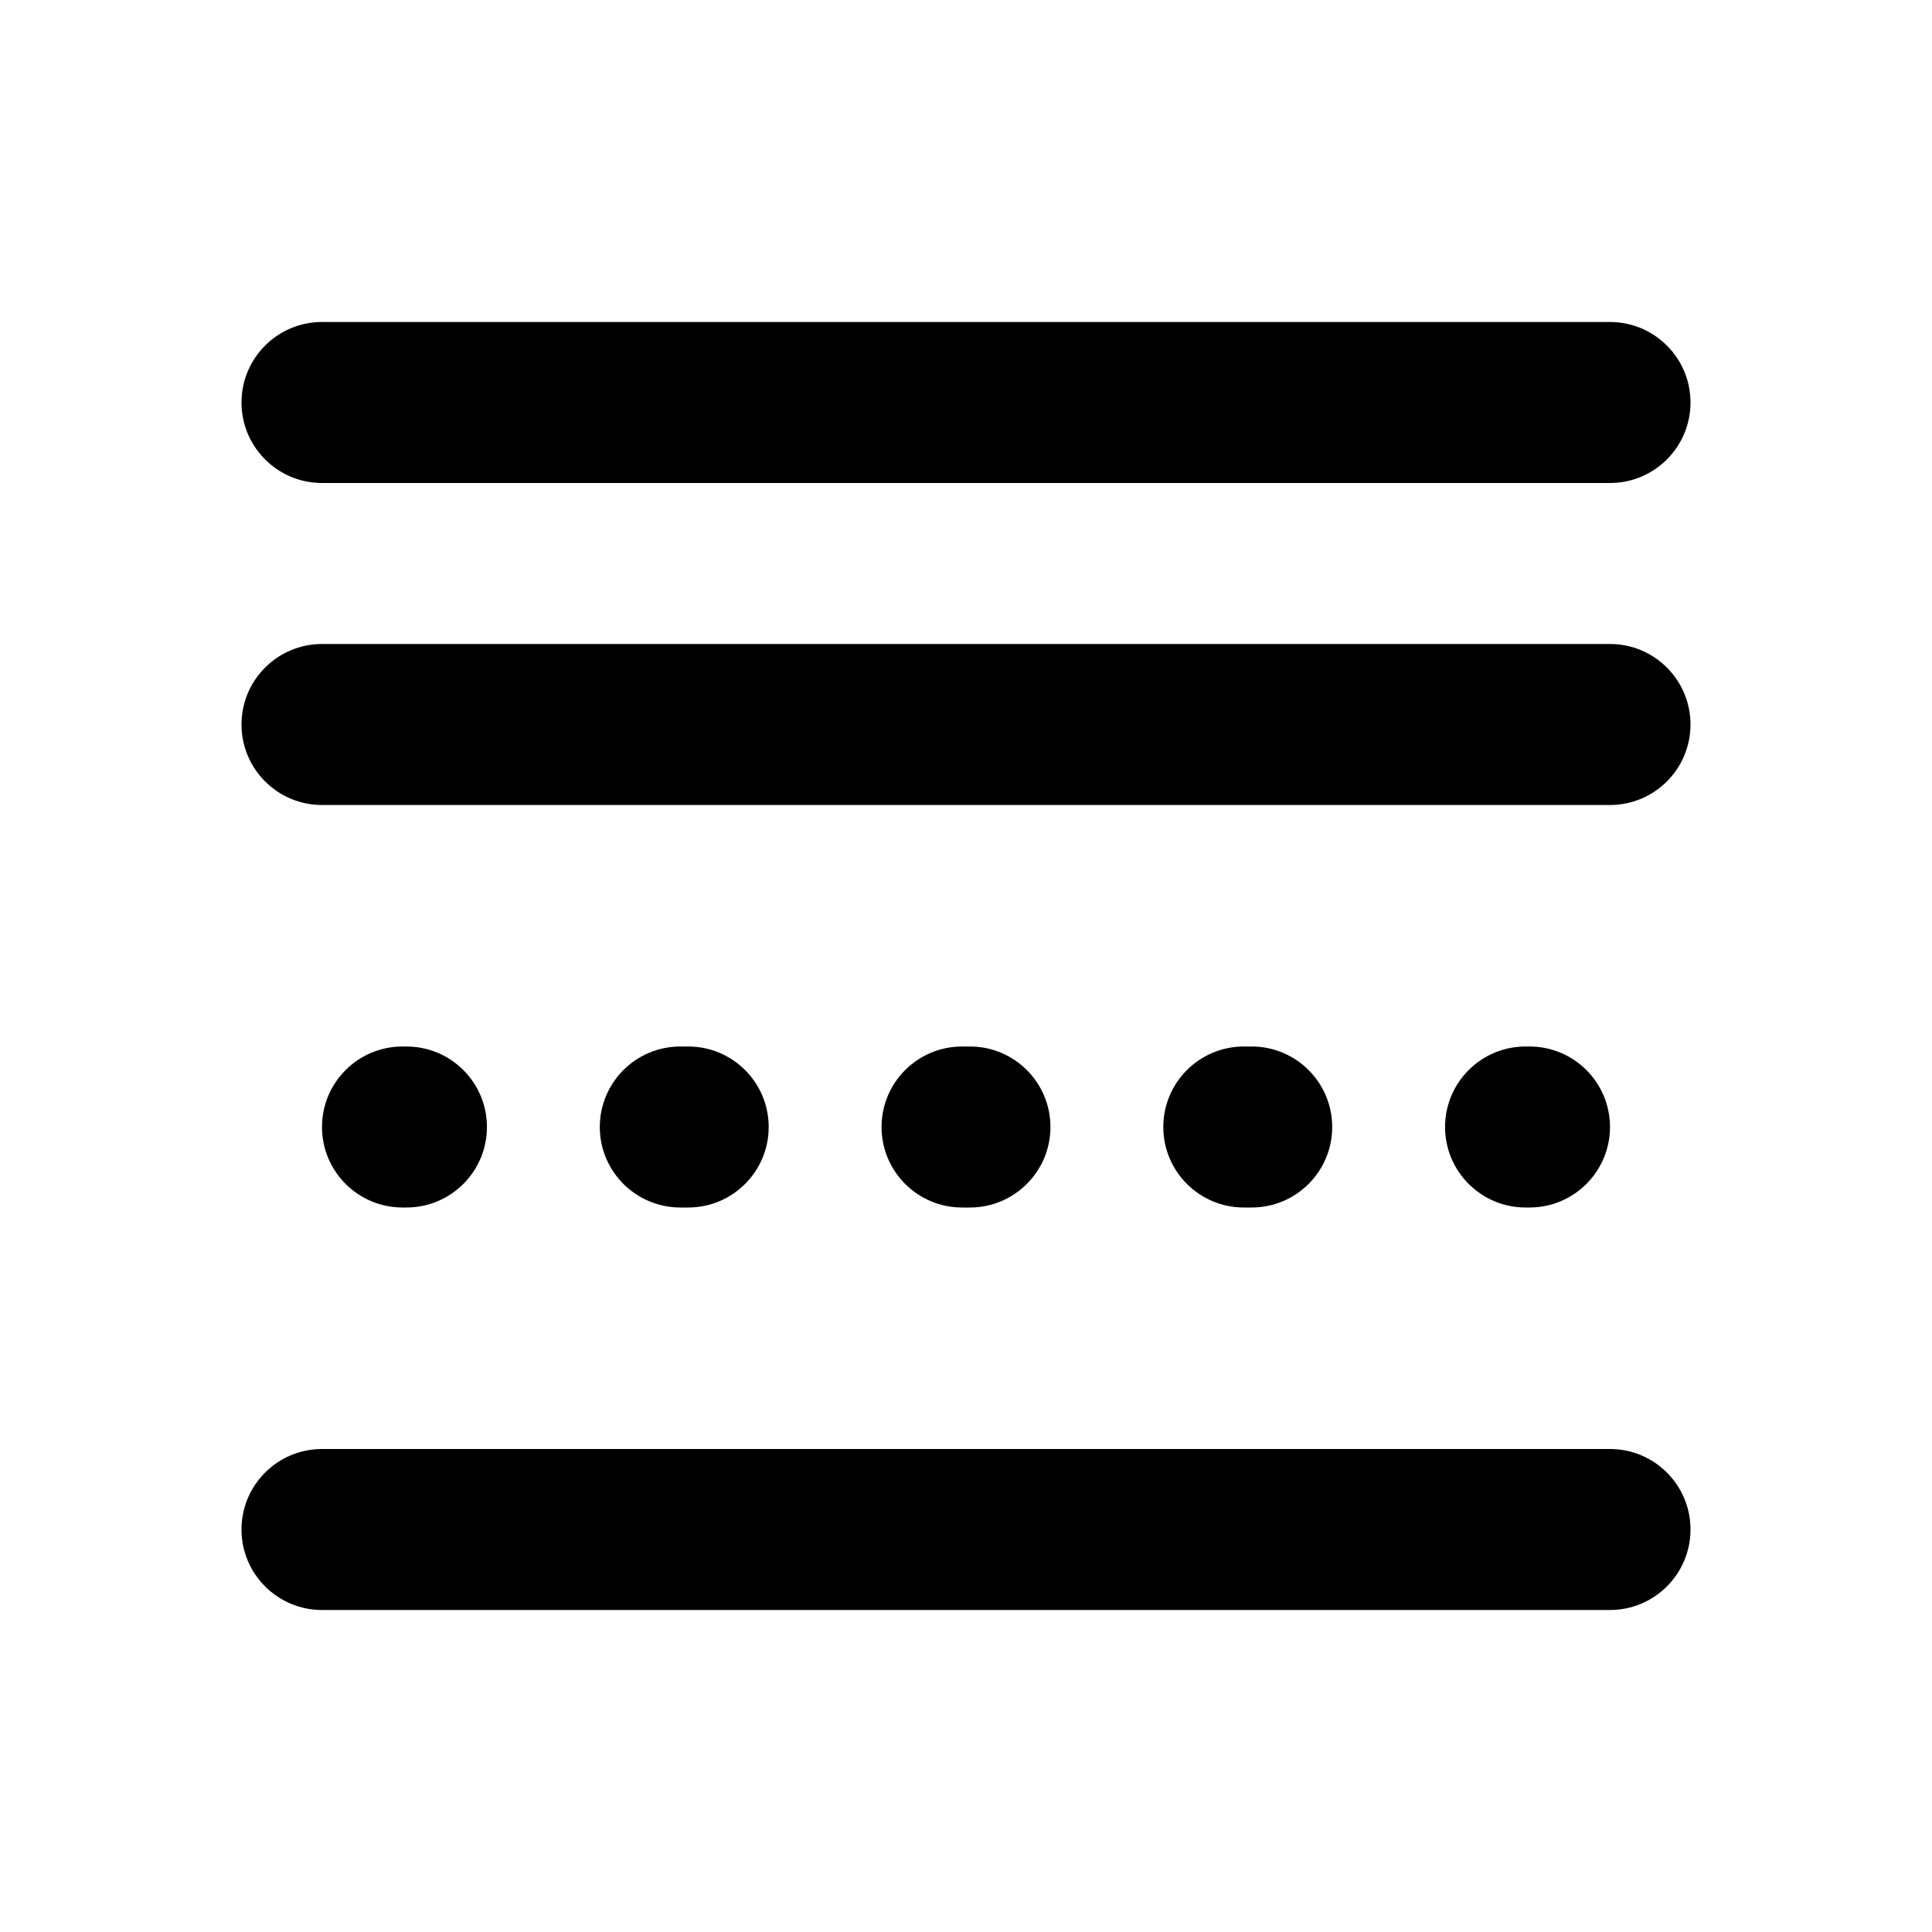 <svg width="24" height="24" viewBox="0 0 24 24" fill="none" xmlns="http://www.w3.org/2000/svg">
<path d="M4 4C3.448 4 3 4.448 3 5C3 5.552 3.448 6 4 6H20C20.552 6 21 5.552 21 5C21 4.448 20.552 4 20 4H4Z" fill="black"/>
<path d="M4 8C3.448 8 3 8.448 3 9C3 9.552 3.448 10 4 10H20C20.552 10 21 9.552 21 9C21 8.448 20.552 8 20 8H4Z" fill="black"/>
<path d="M3 19C3 18.448 3.448 18 4 18H20C20.552 18 21 18.448 21 19C21 19.552 20.552 20 20 20H4C3.448 20 3 19.552 3 19Z" fill="black"/>
<path d="M5 13C4.448 13 4 13.448 4 14C4 14.552 4.448 15 5 15H5.049C5.601 15 6.049 14.552 6.049 14C6.049 13.448 5.601 13 5.049 13H5Z" fill="black"/>
<path d="M8.451 13C7.899 13 7.451 13.448 7.451 14C7.451 14.552 7.899 15 8.451 15H8.549C9.101 15 9.549 14.552 9.549 14C9.549 13.448 9.101 13 8.549 13H8.451Z" fill="black"/>
<path d="M11.951 13C11.399 13 10.951 13.448 10.951 14C10.951 14.552 11.399 15 11.951 15H12.049C12.601 15 13.049 14.552 13.049 14C13.049 13.448 12.601 13 12.049 13H11.951Z" fill="black"/>
<path d="M15.451 13C14.899 13 14.451 13.448 14.451 14C14.451 14.552 14.899 15 15.451 15H15.549C16.101 15 16.549 14.552 16.549 14C16.549 13.448 16.101 13 15.549 13H15.451Z" fill="black"/>
<path d="M18.951 13C18.399 13 17.951 13.448 17.951 14C17.951 14.552 18.399 15 18.951 15H19C19.552 15 20 14.552 20 14C20 13.448 19.552 13 19 13H18.951Z" fill="black"/>
</svg>
